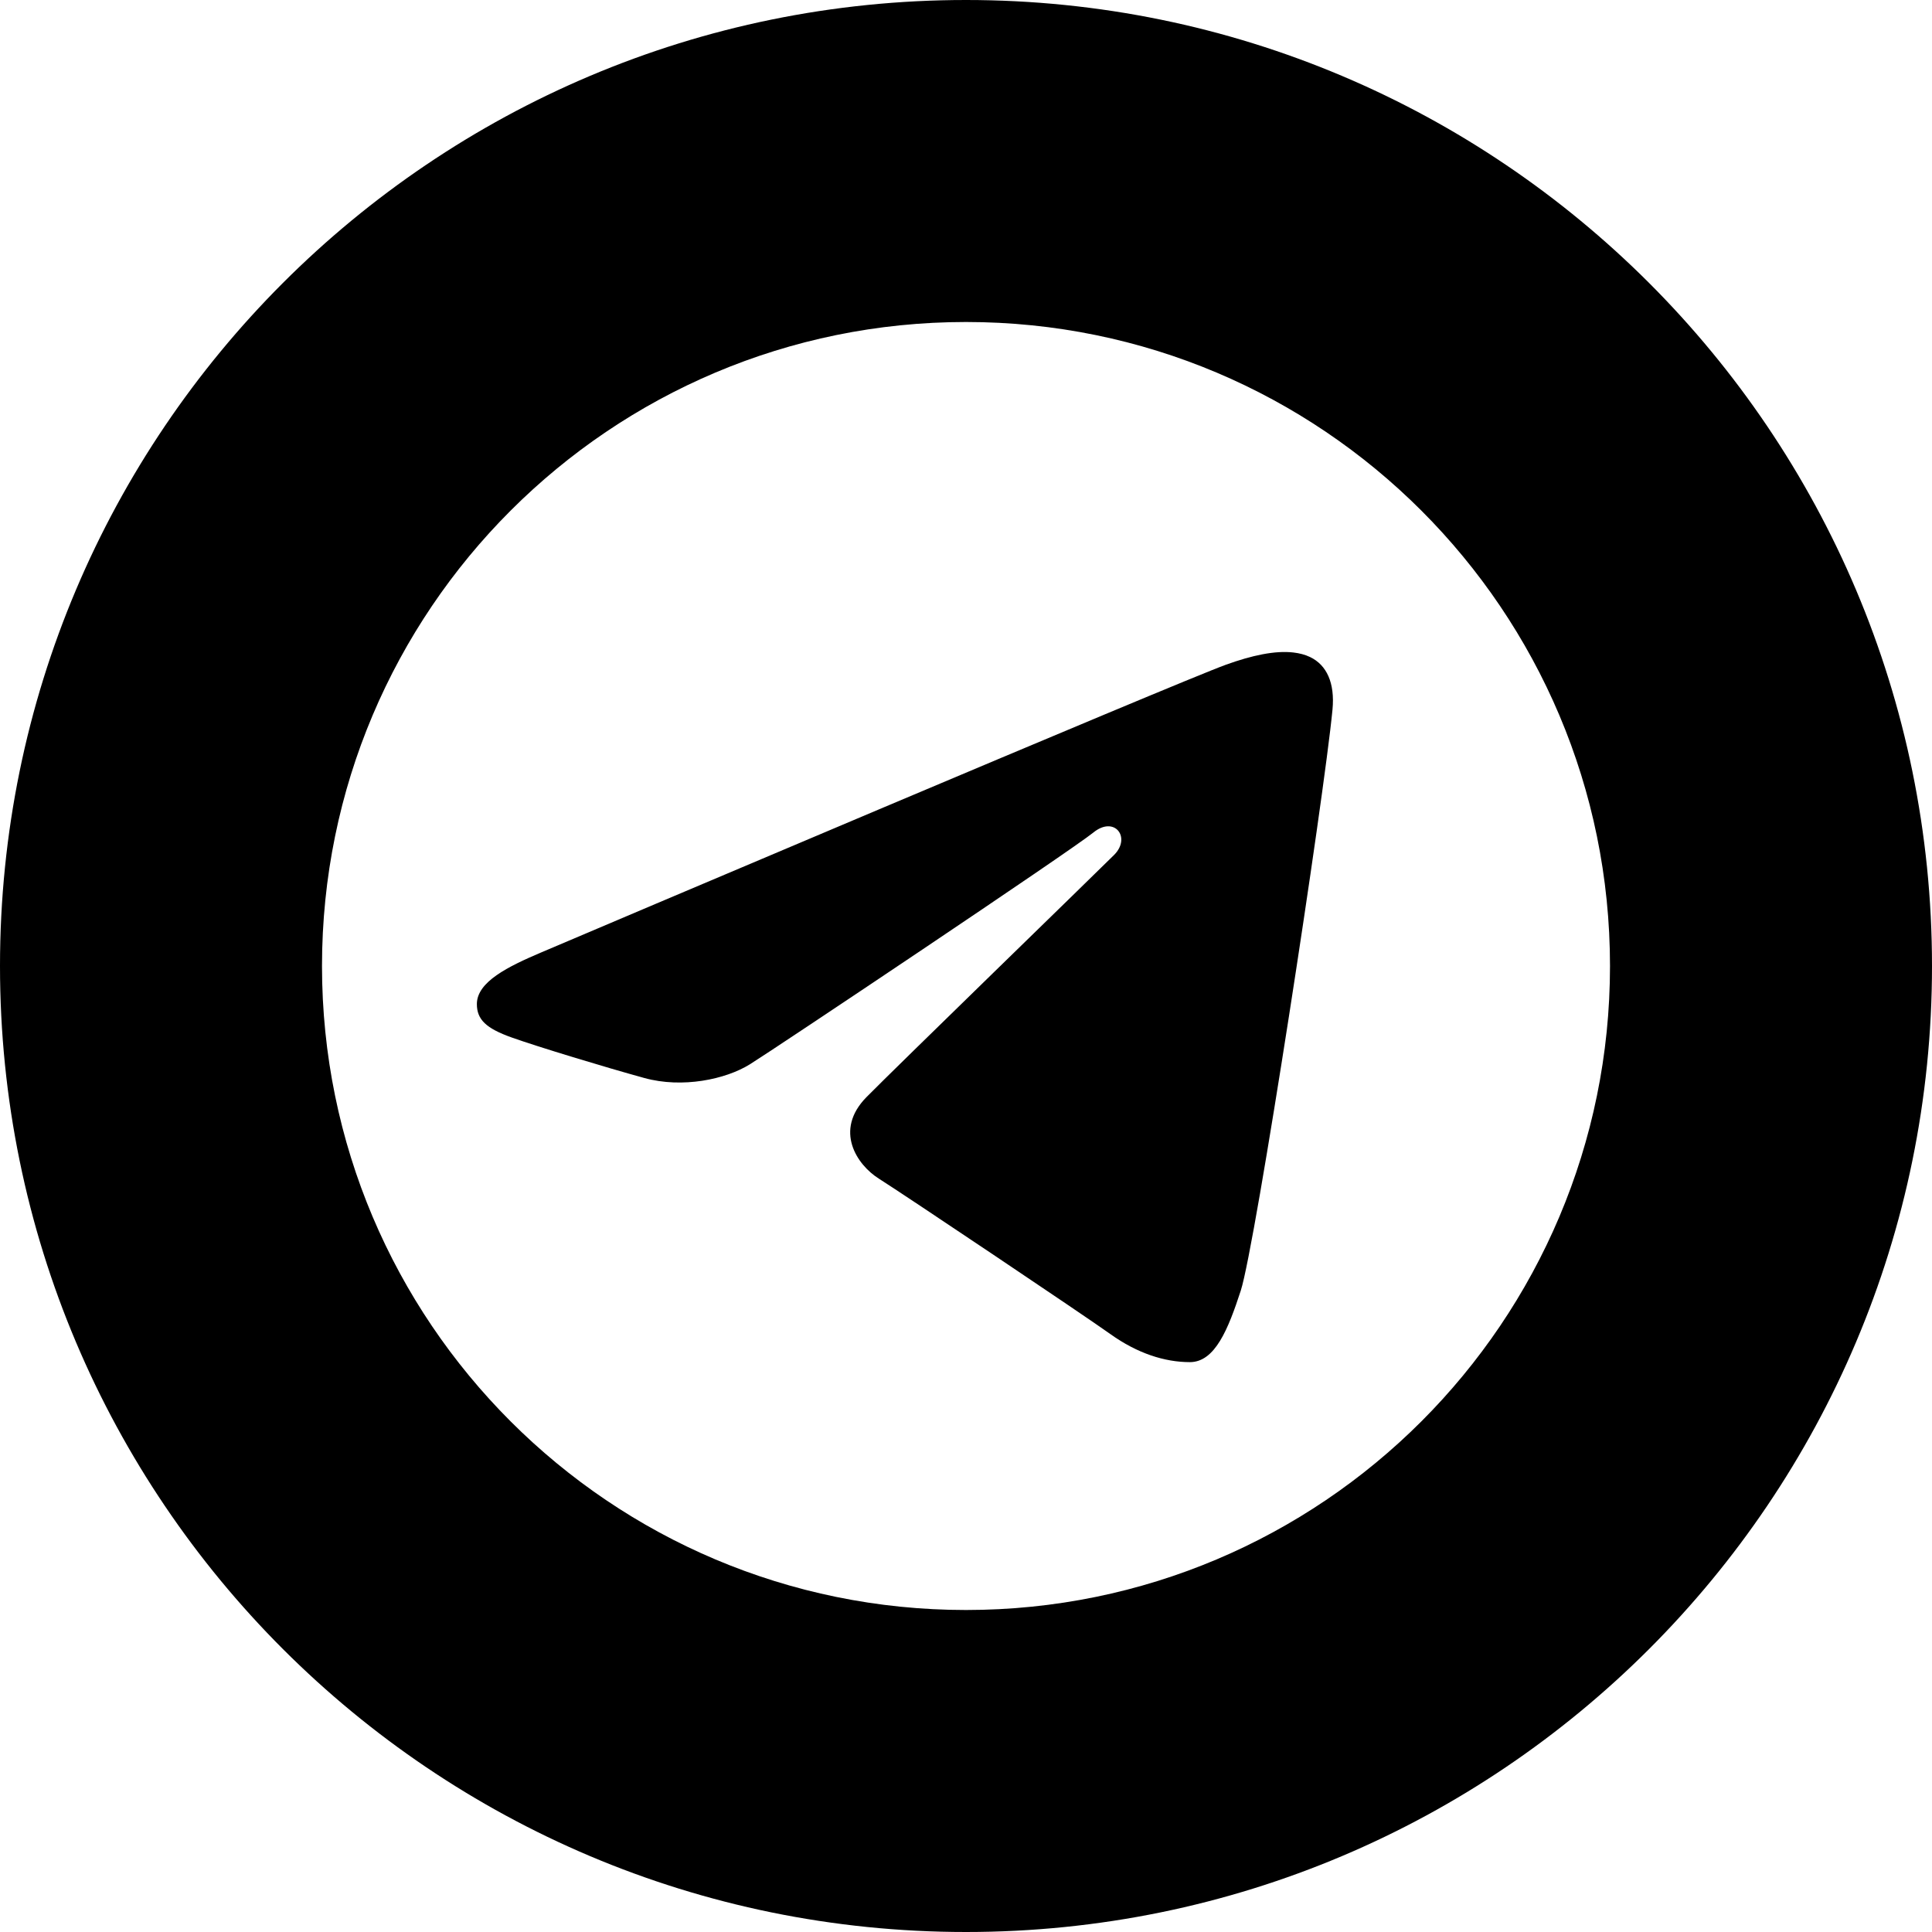 <?xml version="1.0" encoding="UTF-8" standalone="no"?>
<svg
   xmlns="http://www.w3.org/2000/svg"
   height="512"
   viewBox="0 0 512 512"
>
  <path
     d="M 256,0 C 114.613,0 0,114.613 0,256 0,397.387 114.613,512 256,512 397.387,512 512,397.387 512,256 512,114.613 397.387,0 256,0 Z m 0,85.333 c 94.261,0 170.667,76.405 170.667,170.667 0,94.261 -76.405,170.667 -170.667,170.667 C 161.739,426.667 85.333,350.261 85.333,256 85.333,161.739 161.739,85.333 256,85.333 Z m 86.75,87.583 c -4.872,-0.561 -10.993,0.765 -17.833,3.229 -12.501,4.501 -172.294,72.346 -181.521,76.271 -8.747,3.723 -17.021,7.779 -17.021,13.667 0,4.128 2.456,6.444 9.208,8.854 7.029,2.507 24.734,7.87 35.188,10.75 10.069,2.773 21.516,0.364 27.937,-3.625 6.805,-4.235 85.389,-56.809 91.021,-61.417 5.632,-4.608 10.129,1.309 5.521,5.917 -4.608,4.608 -58.531,56.955 -65.646,64.208 -8.64,8.8 -2.521,17.904 3.271,21.562 6.613,4.171 54.207,36.088 61.375,41.208 7.168,5.131 14.417,7.438 21.083,7.438 6.667,0 10.162,-8.762 13.479,-18.938 3.872,-11.904 22.073,-130.608 24.312,-154 0.672,-7.083 -1.554,-11.815 -5.938,-13.917 -1.325,-0.637 -2.814,-1.021 -4.438,-1.208 z"
     id="path1"
     style="stroke-width:10.667" />
</svg>
